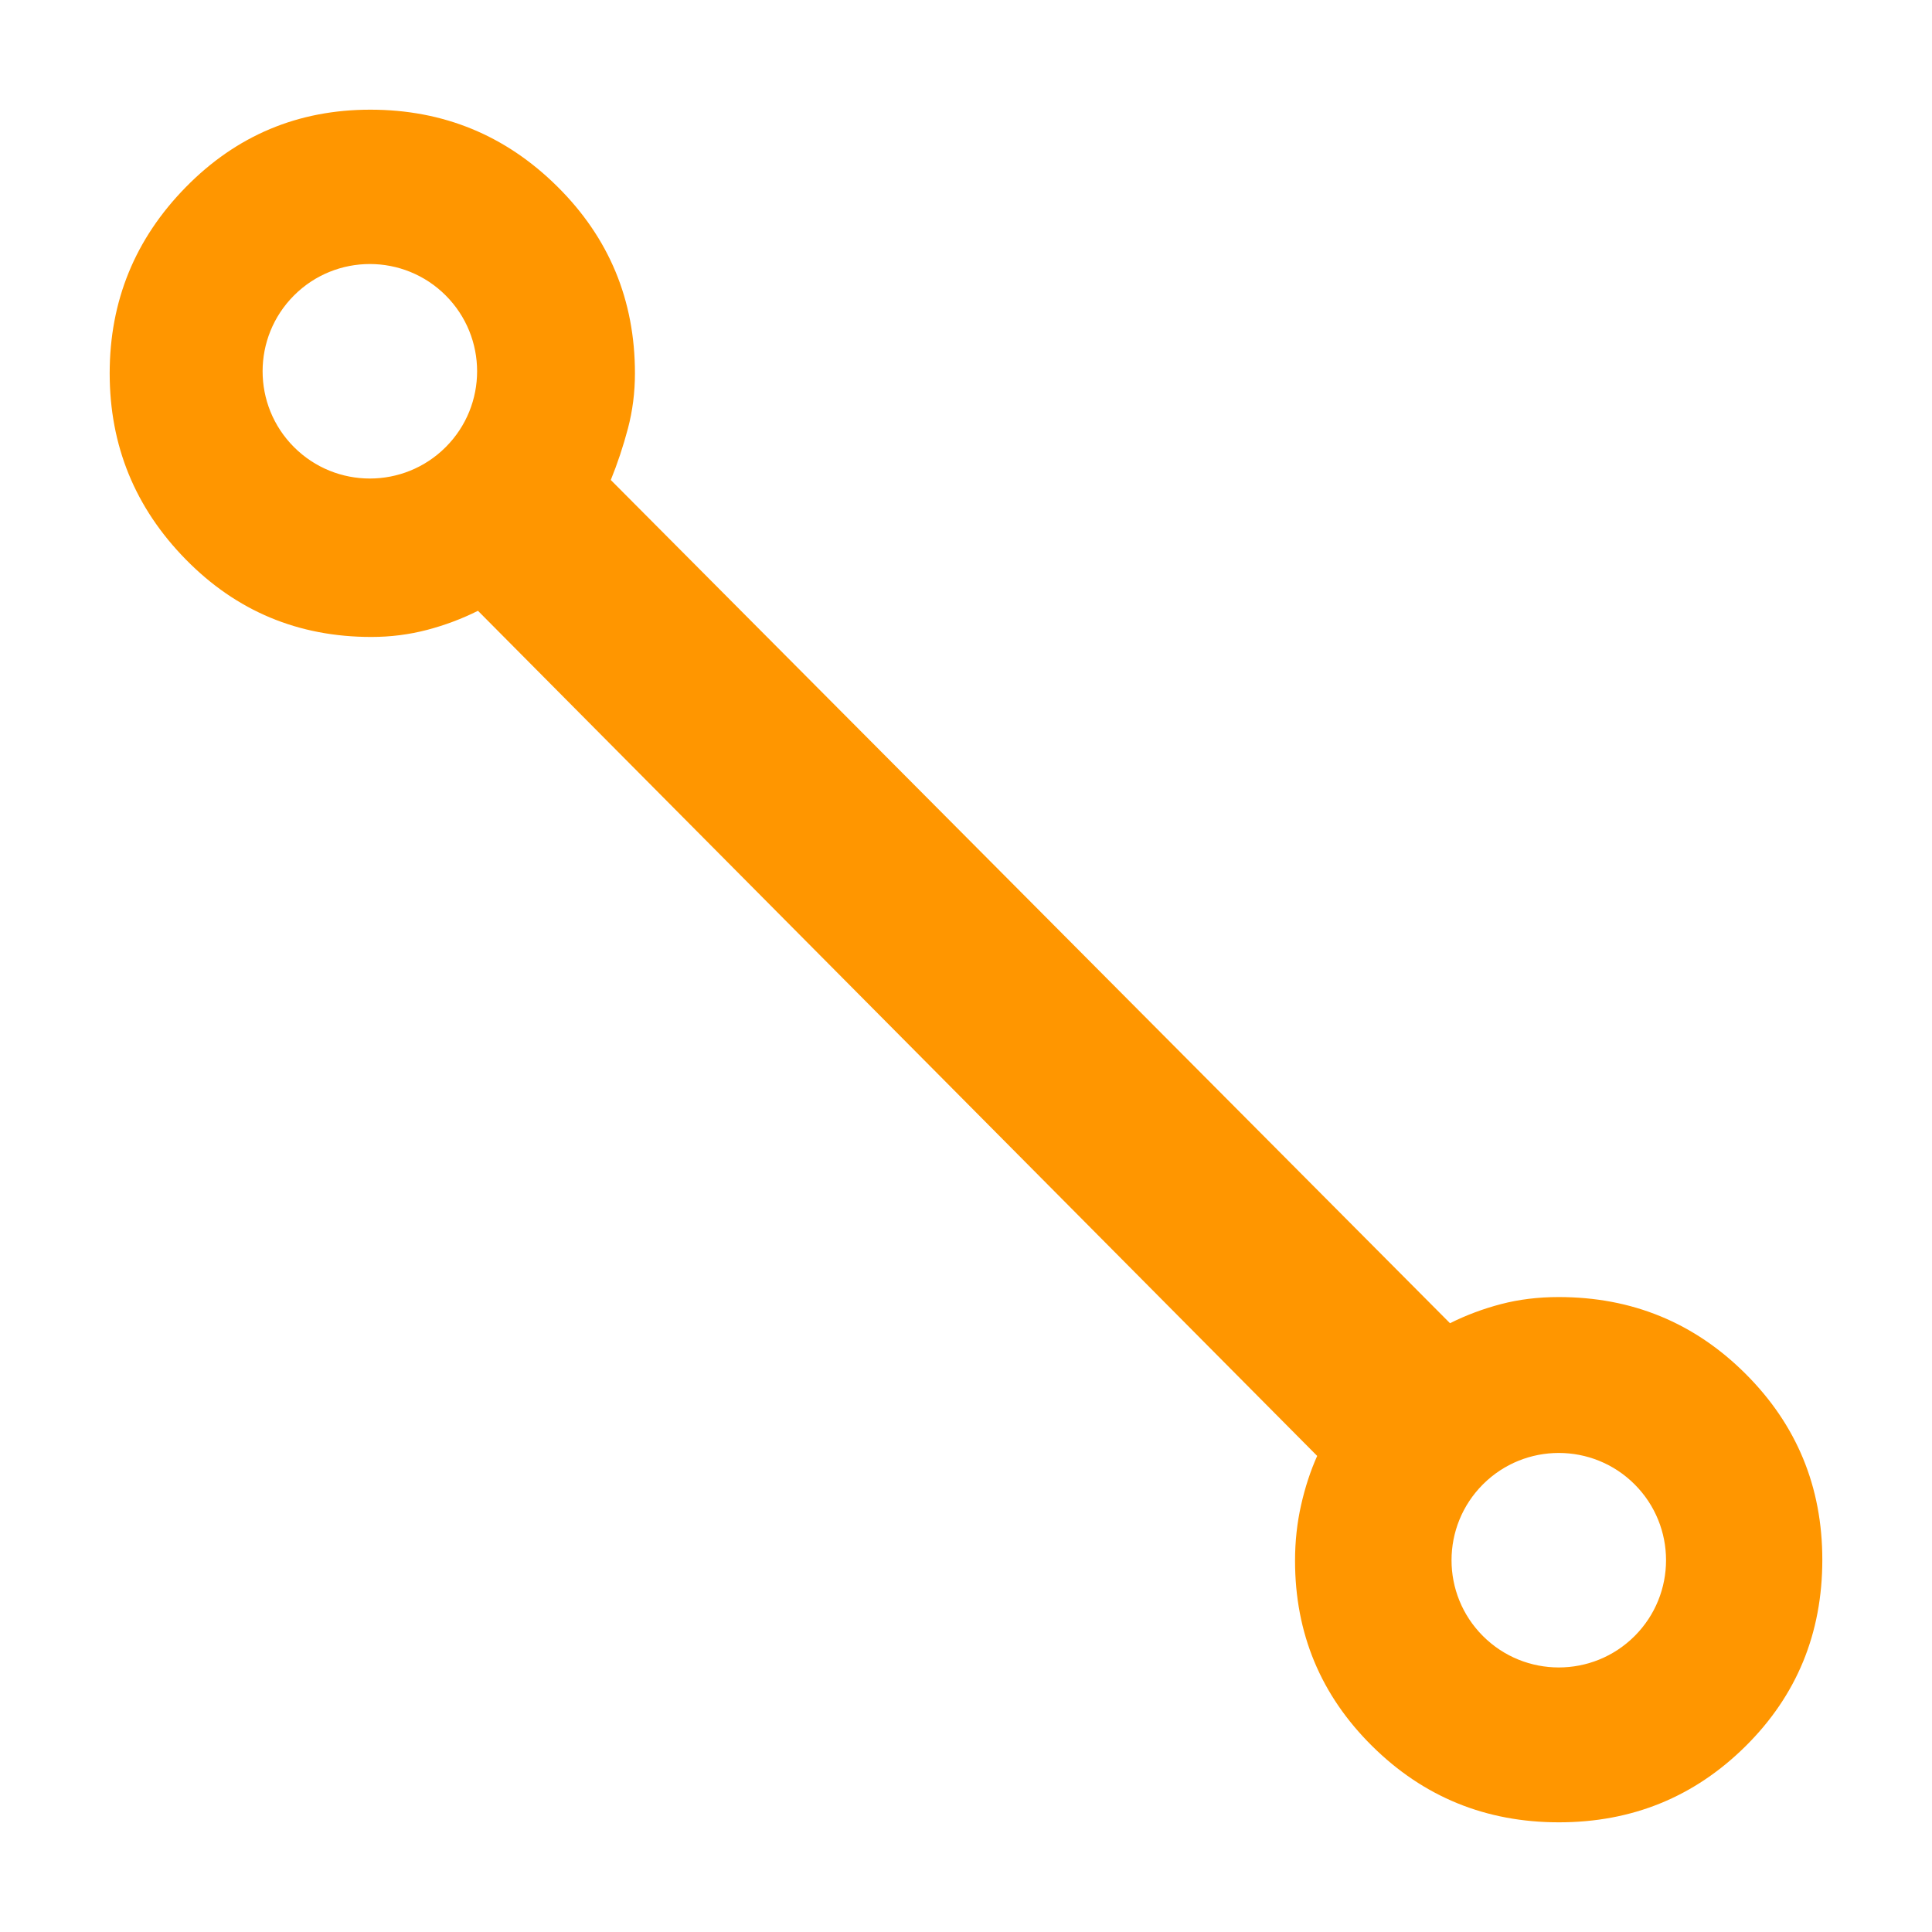 <svg height="48" viewBox="0 -960 960 960" width="48" xmlns="http://www.w3.org/2000/svg"><path fill="rgb(255, 150, 0)" d="m774.62-54.5c-36.36 0-67.303-12.64-92.83-37.92-25.527-25.27-38.29-55.97-38.29-92.08 0-9.55 1-18.75 3-27.62s4.667-17.01 8-24.44l-417-419.94c-8 4-16.44 7.17-25.32 9.5-8.887 2.33-18.113 3.5-27.68 3.5-36.28 0-67.017-12.85-92.21-38.54s-37.79-56.51-37.79-92.46 12.593-66.77 37.78-92.46 55.77-38.54 91.75-38.54c36.26 0 67.237 12.74 92.93 38.21s38.54 56.4 38.54 92.79c0 9.49-1.167 18.65-3.5 27.47-2.333 8.81-5.167 17.32-8.5 25.53l417 419c8-4 16.45-7.17 25.35-9.5s18.45-3.5 28.65-3.5c36.387 0 67.317 12.69 92.79 38.07s38.21 56.2 38.21 92.46c0 36.59-12.723 67.49-38.17 92.68-25.453 25.193-56.357 37.79-92.71 37.79zm-553.157-758.7c-20.811-20.81-54.554-20.81-75.366 0-20.812 20.82-20.812 54.56 0 75.37s54.555 20.81 75.366 0c20.812-20.81 20.812-54.55 0-75.37zm590.773 590.77c-20.813-20.81-54.557-20.81-75.369 0-20.813 20.82-20.813 54.56 0 75.37 20.812 20.81 54.556 20.81 75.369 0s20.813-54.55 0-75.37z"/></svg>